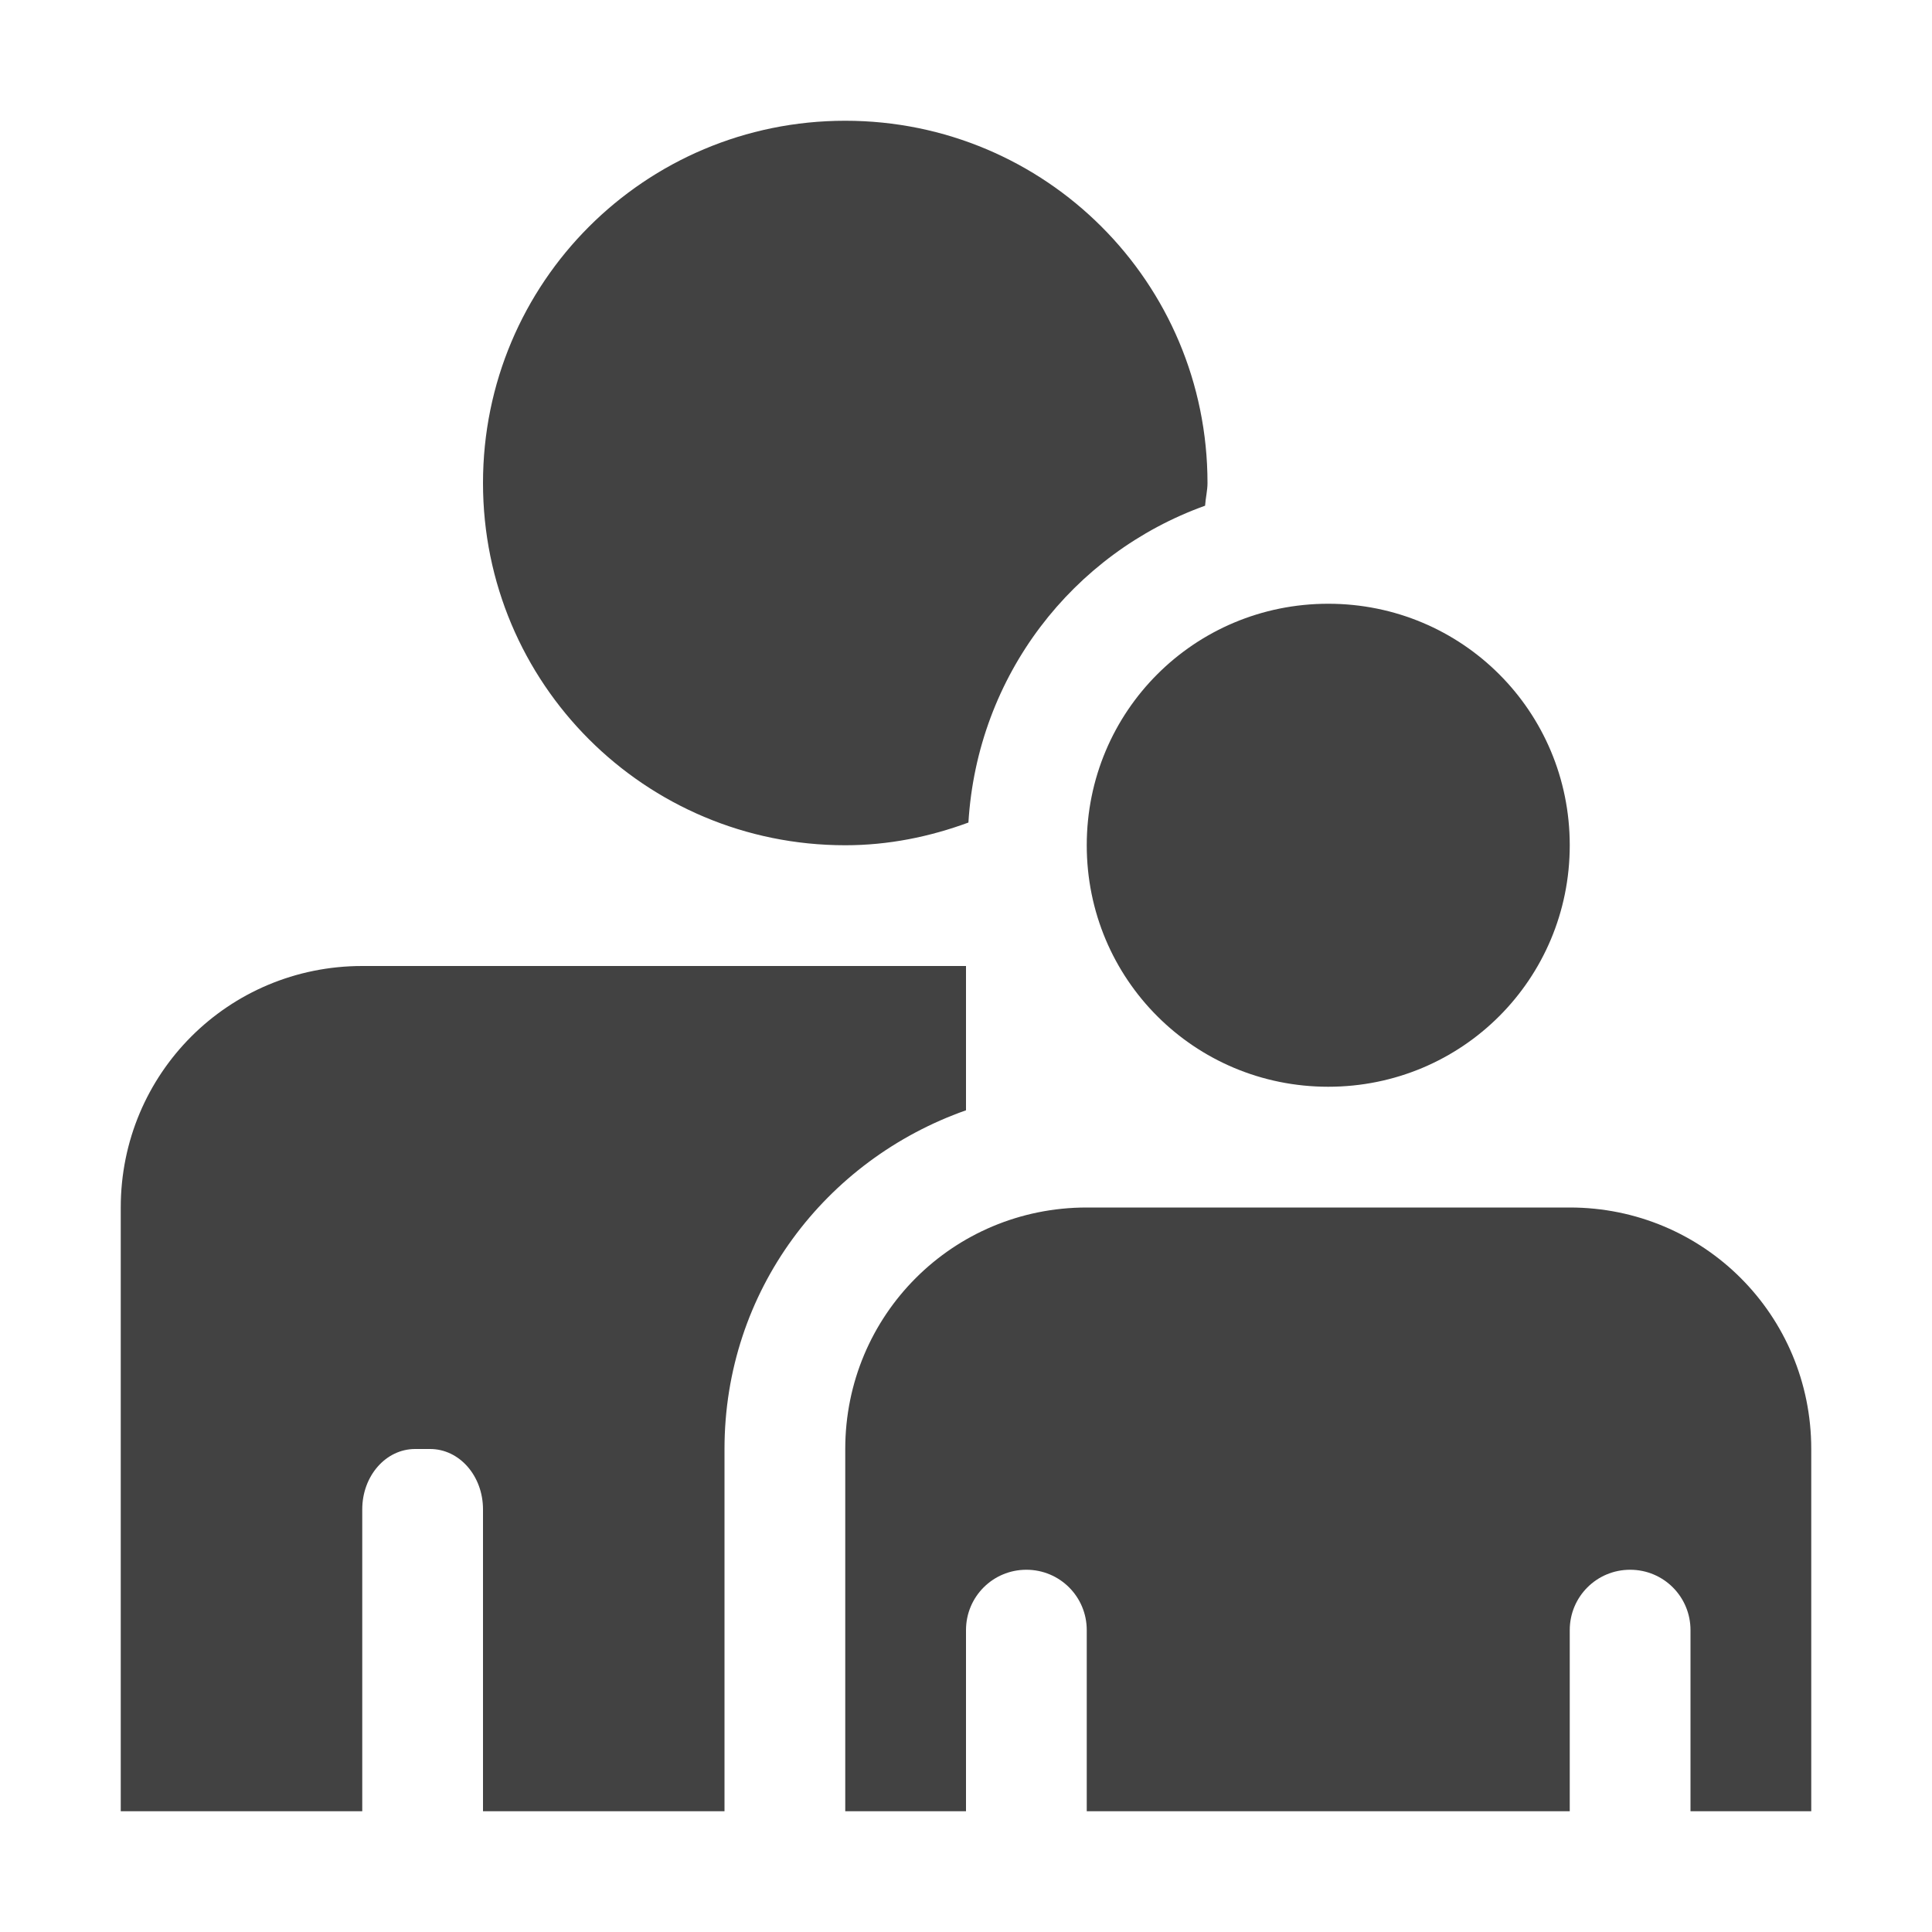 
<svg xmlns="http://www.w3.org/2000/svg" xmlns:xlink="http://www.w3.org/1999/xlink" width="16px" height="16px" viewBox="0 0 16 16" version="1.1">
<g id="surface1">
<defs>
  <style id="current-color-scheme" type="text/css">
   .ColorScheme-Text { color:#424242; } .ColorScheme-Highlight { color:#eeeeee; }
  </style>
 </defs>
<path style="fill:currentColor" class="ColorScheme-Text" d="M 7 1 C 5.34 1 4 2.34 4 4 C 4 5.66 5.34 7 7 7 C 7.359 7 7.699 6.93 8.02 6.812 C 8.094 5.594 8.883 4.582 9.98 4.188 C 9.984 4.125 10 4.062 10 4 C 10 2.34 8.66 1 7 1 Z M 11 5 C 9.891 5 9 5.891 9 7 C 9 8.109 9.891 9 11 9 C 12.109 9 13 8.109 13 7 C 13 5.891 12.109 5 11 5 Z M 3 8 C 1.891 8 1 8.891 1 10 L 1 15 L 3 15 L 3 12.5 C 3 12.223 3.195 12 3.438 12 L 3.562 12 C 3.805 12 4 12.223 4 12.5 L 4 15 L 6 15 L 6 12 C 6 10.691 6.836 9.605 8 9.195 L 8 8 Z M 9 10 C 7.891 10 7 10.891 7 12 L 7 15 L 8 15 L 8 13.5 C 8 13.223 8.223 13 8.5 13 C 8.777 13 9 13.223 9 13.5 L 9 15 L 13 15 L 13 13.5 C 13 13.223 13.223 13 13.5 13 C 13.777 13 14 13.223 14 13.5 L 14 15 L 15 15 L 15 12 C 15 10.891 14.109 10 13 10 Z M 9 10 "/>
</g>
</svg>
